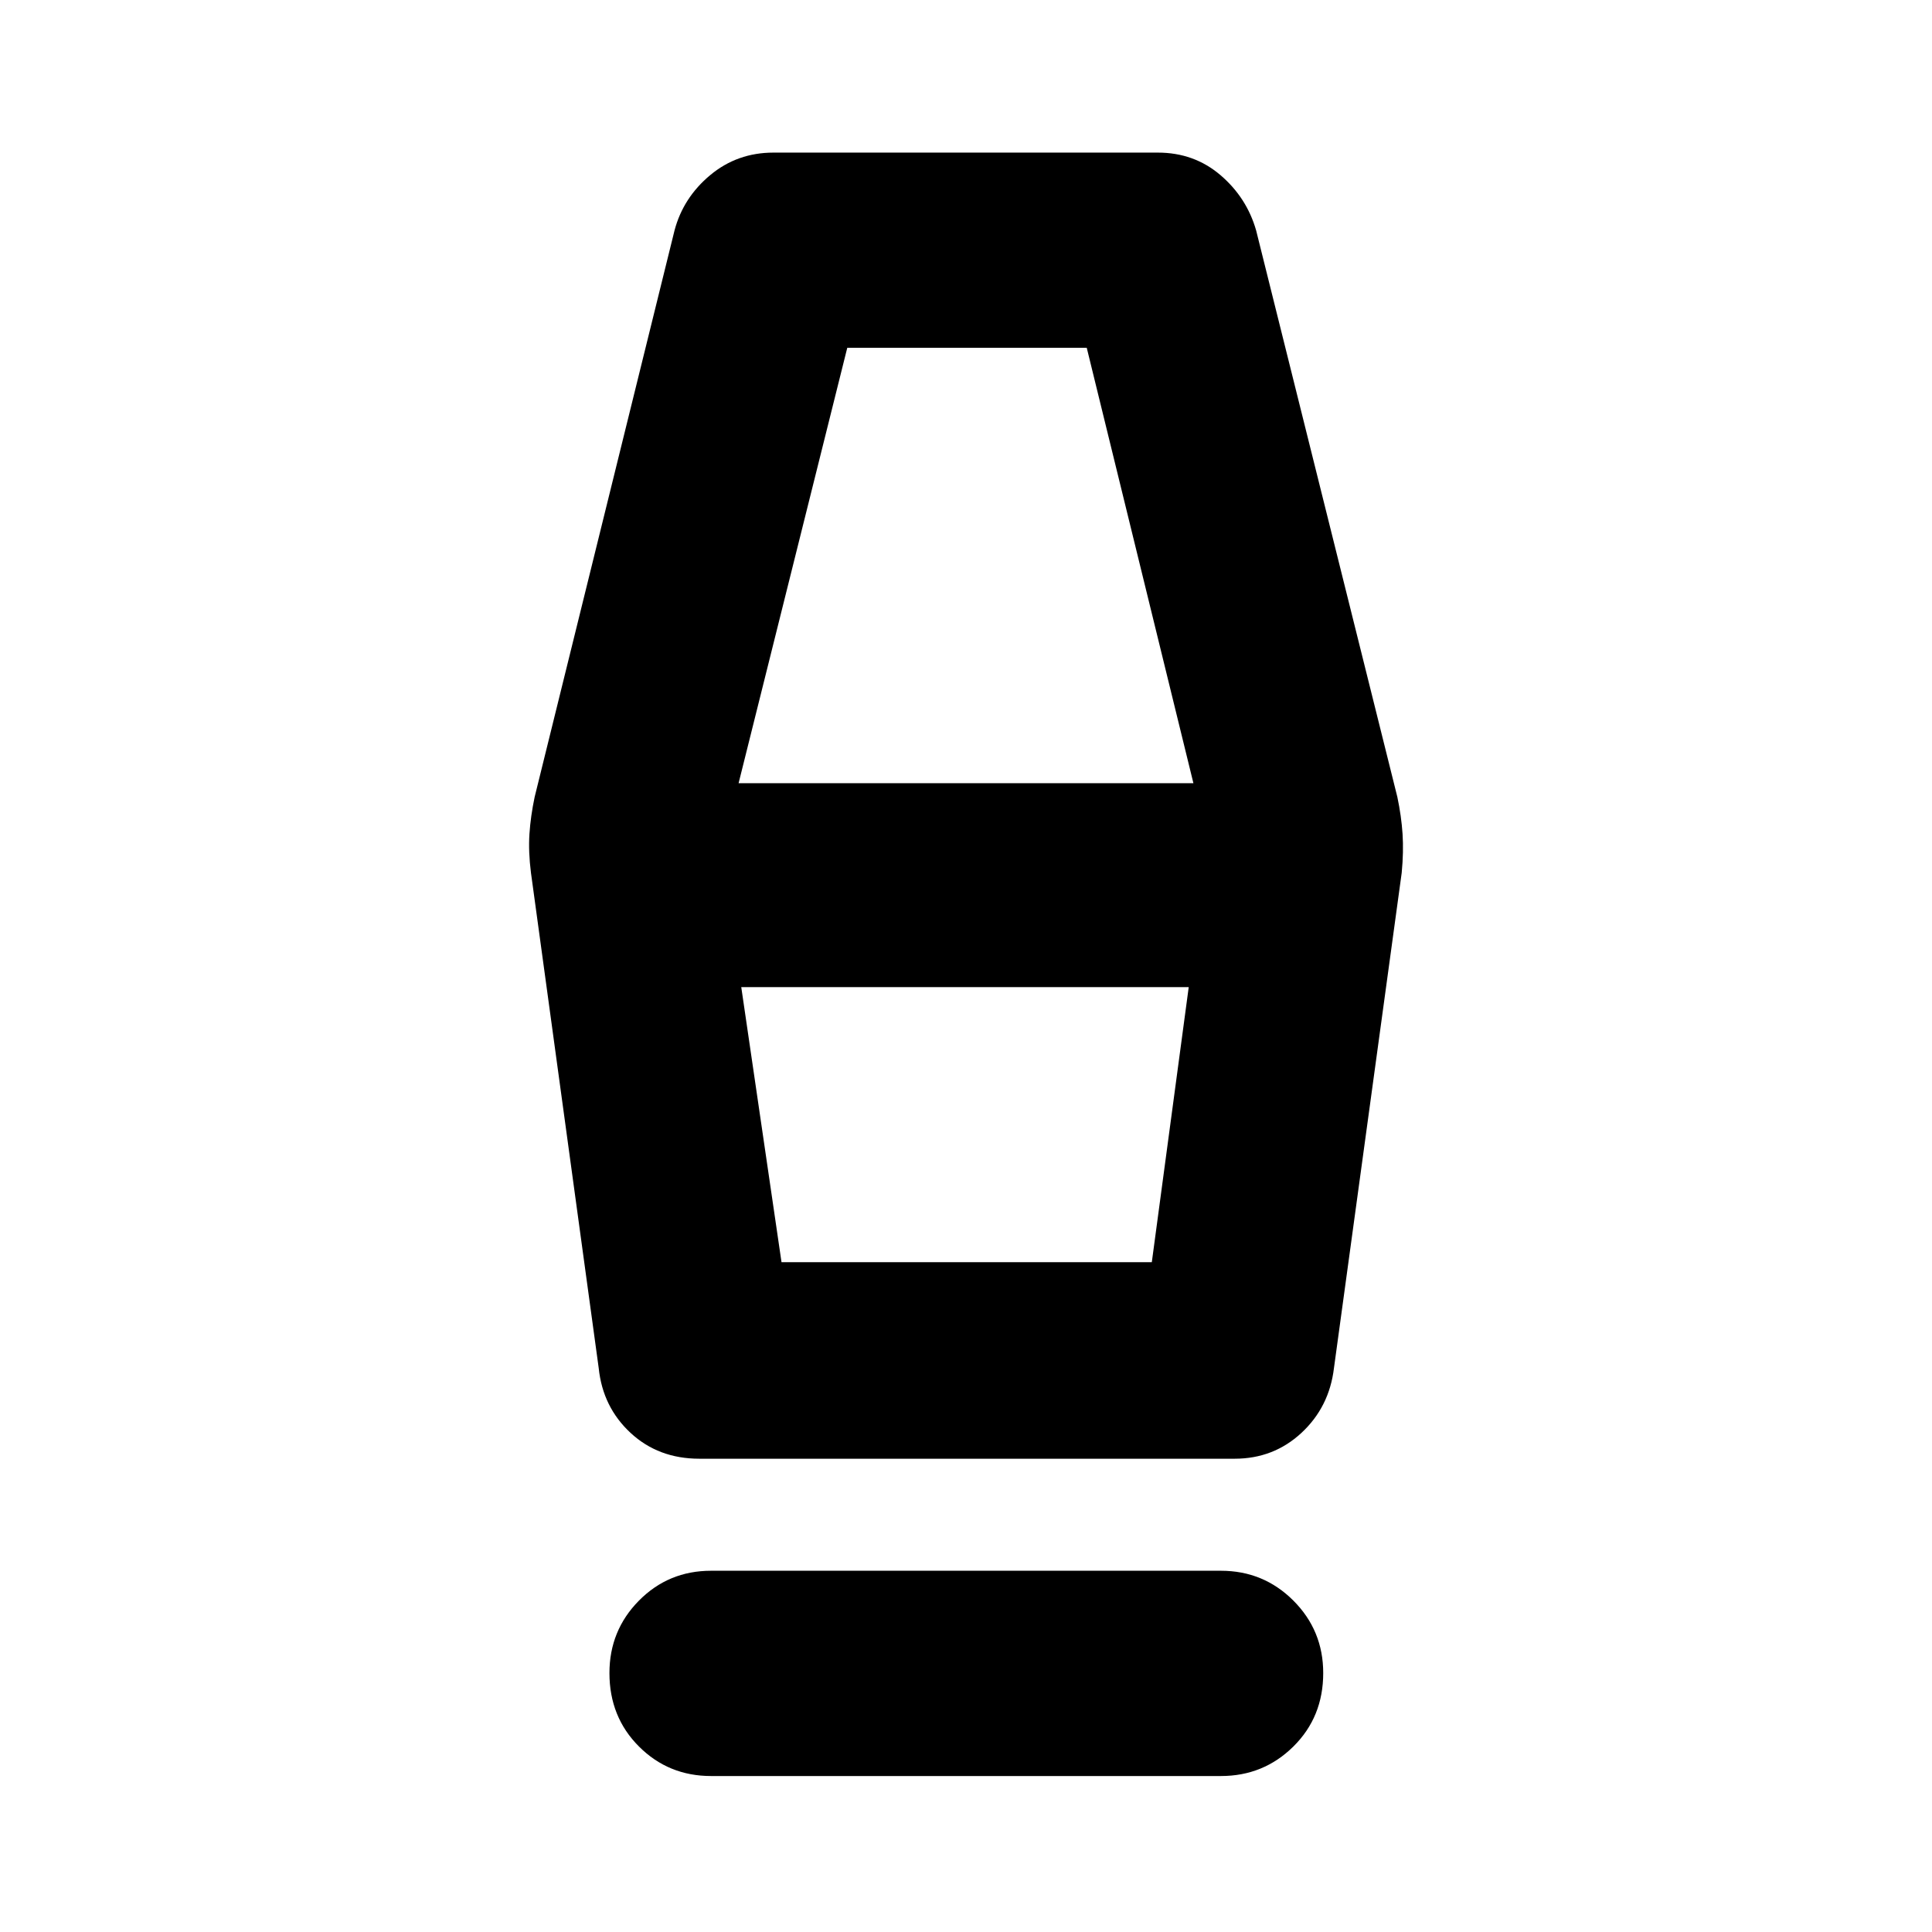 <svg xmlns="http://www.w3.org/2000/svg" height="40" viewBox="0 -960 960 960" width="40"><path d="M353.33-77.5q-21.16 0-35.83-14.67-14.67-14.66-14.67-36.5 0-21.16 14.67-36 14.67-14.83 35.83-14.83h253.34q21.16 0 36 14.83 14.83 14.84 14.83 36 0 21.84-14.83 36.5-14.84 14.67-36 14.67H353.33Zm-5.83-157.67q-20.33 0-34.17-12.83-13.83-12.83-15.83-32.17l-33.67-246.16q-1.33-10.5-.75-19.34.59-8.83 2.59-18.33l69.5-281.5q4.33-16.33 17.75-27.5 13.41-11.17 31.41-11.17h191q18 0 31.09 11.17 13.08 11.17 17.75 27.5L694.33-564q2 9.5 2.59 18.33.58 8.84-.42 19.34l-33.67 246.16q-2.33 19.34-16.16 32.17-13.84 12.83-33.17 12.83h-266Zm40.83-97.66h184l18.34-136.67H368.33l20 136.67Zm-21.33-238h226l-53-216.34H421l-54 216.34Zm205.33 238h-184 184Z"/></svg>